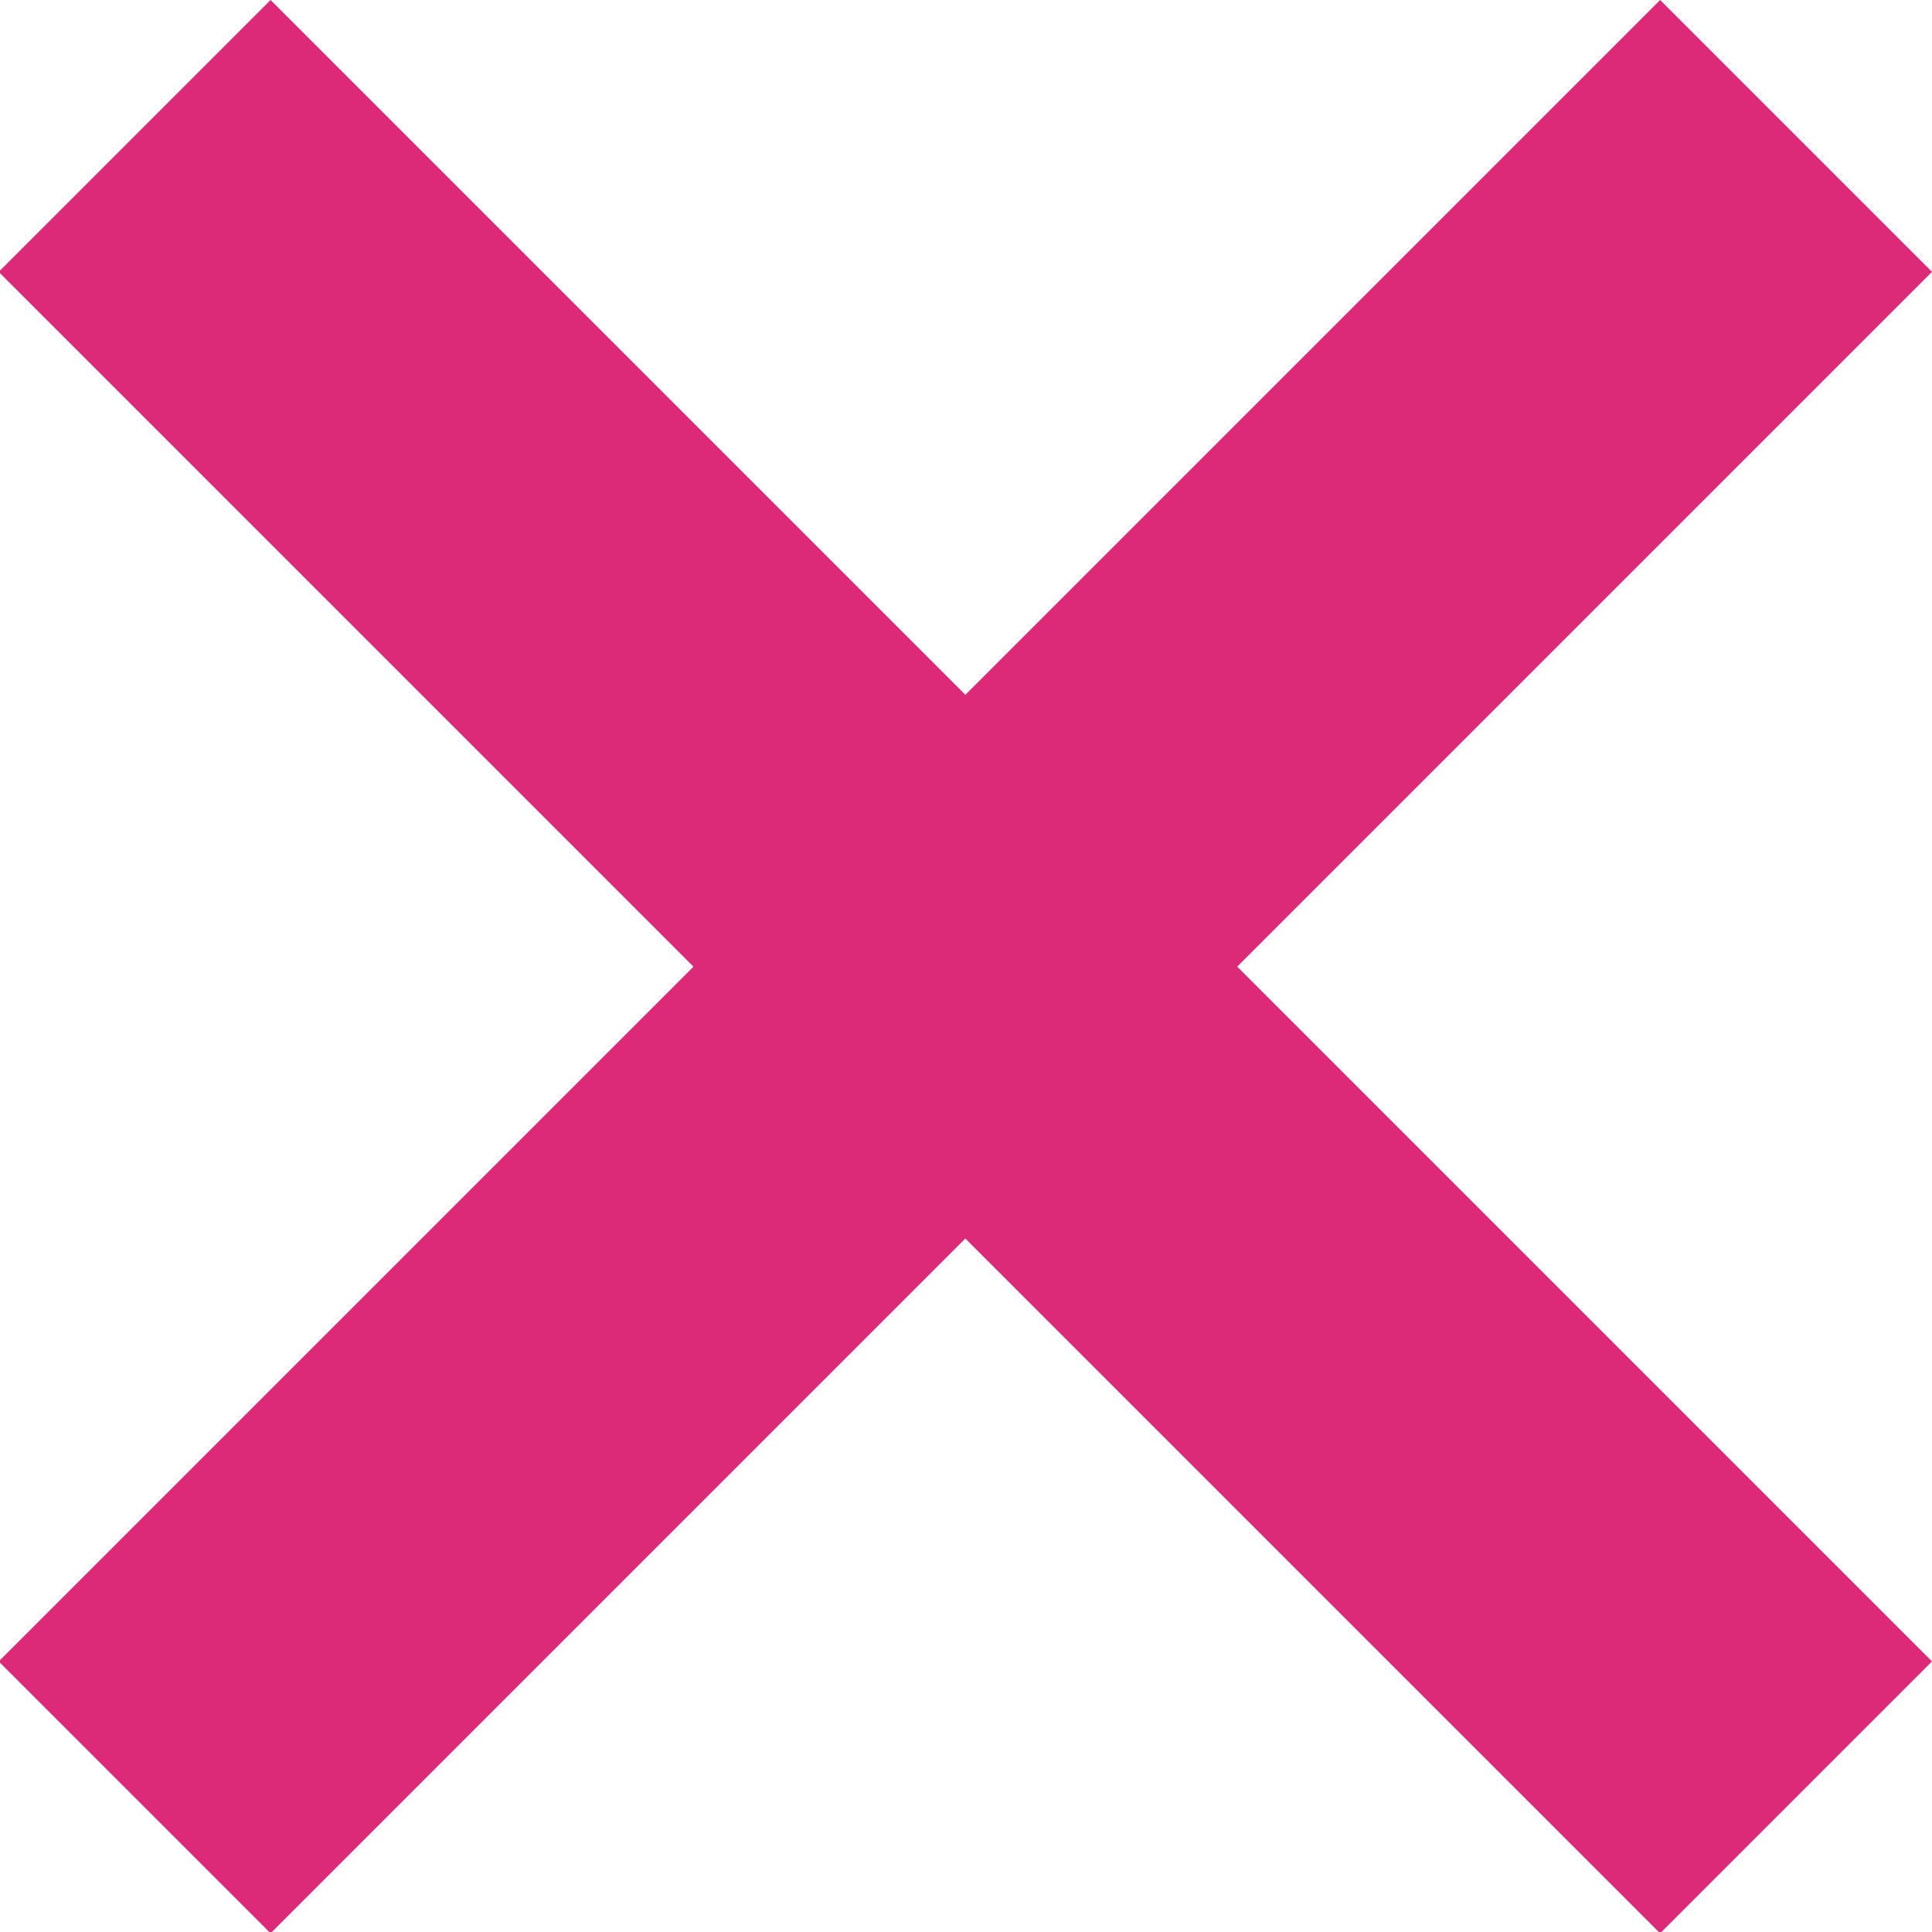 <svg xmlns="http://www.w3.org/2000/svg" width="128" height="128" viewBox="0 0 128 128">
  <defs>
    <style>
      .cls-1 {
        fill: #DC2A79;
        fill-rule: evenodd;
      }
    </style>
  </defs>
  <g id="Artboard_1" data-name="Artboard 1">
    <path id="Shape_2_copy" data-name="Shape 2 copy" class="cls-1" d="M45.945,64.043L-0.086,110.074l18.012,18.012L63.957,82.055l46.031,46.031L128,110.074,81.969,64.043,128,18.012,109.988,0,63.957,46.031,17.926,0-0.086,18.012Z" />
  </g>
</svg>
